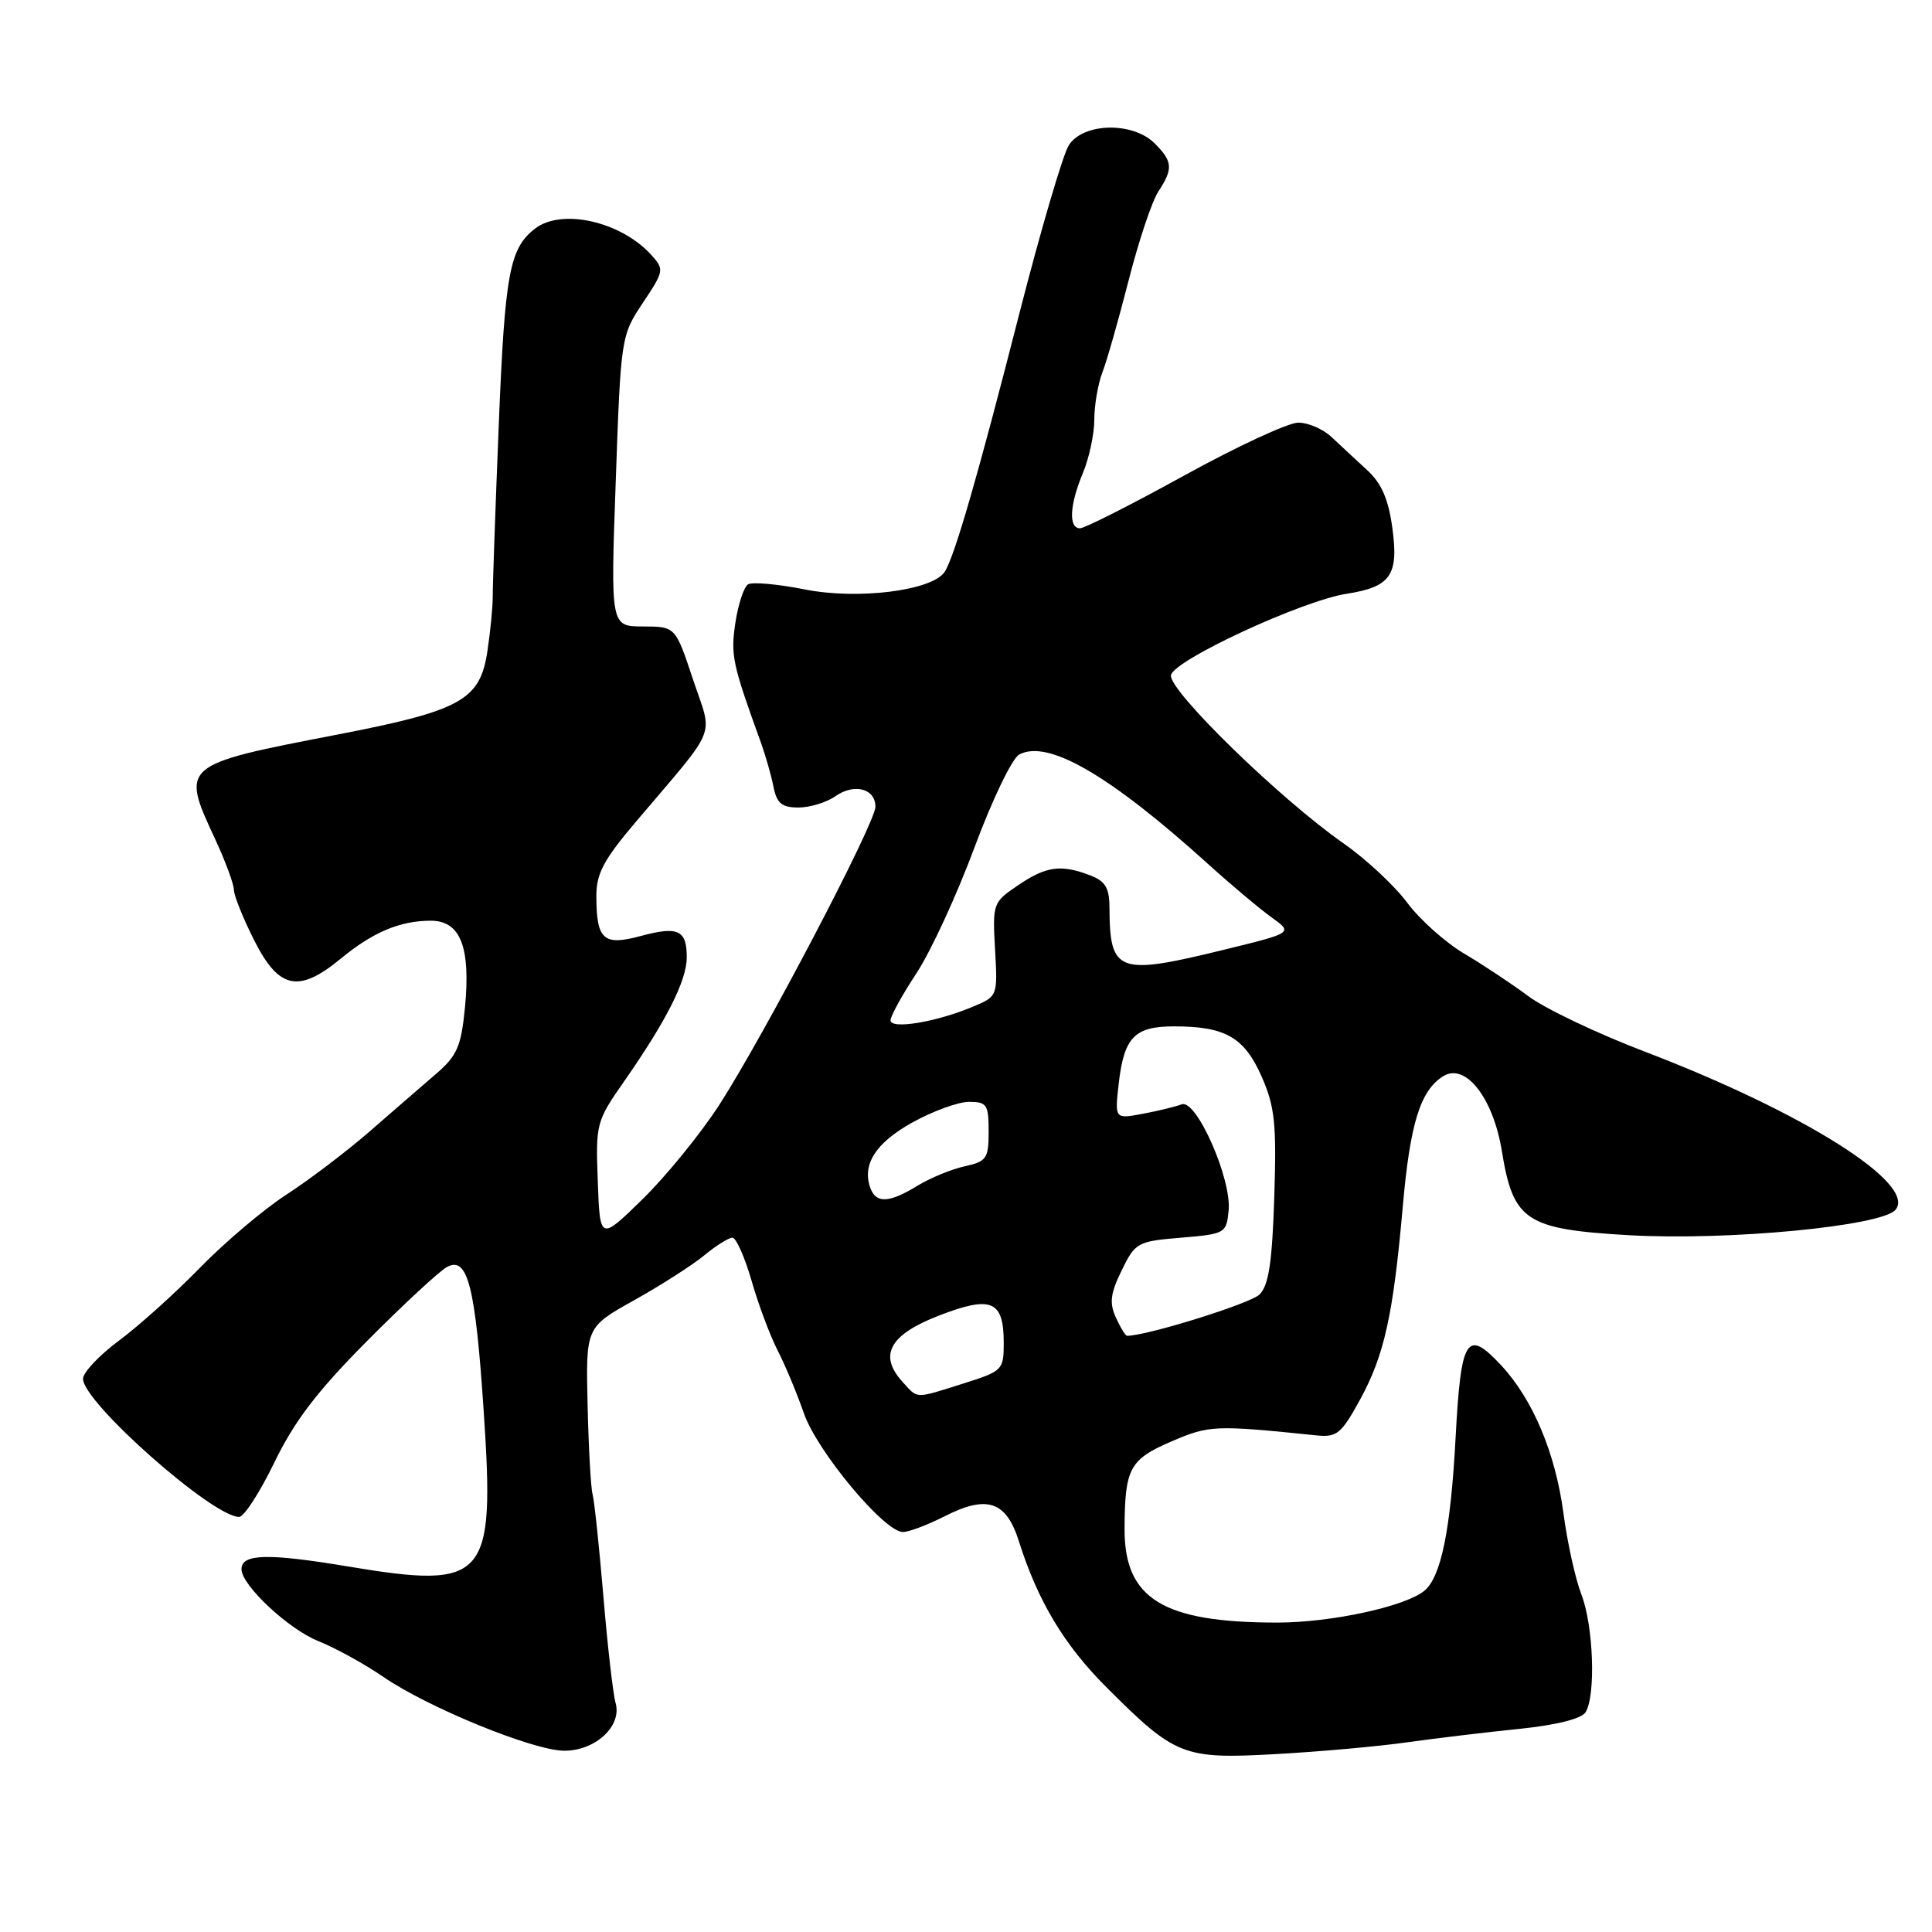 <?xml version="1.0" encoding="UTF-8" standalone="no"?>
<!DOCTYPE svg PUBLIC "-//W3C//DTD SVG 1.1//EN" "http://www.w3.org/Graphics/SVG/1.1/DTD/svg11.dtd" >
<svg xmlns="http://www.w3.org/2000/svg" xmlns:xlink="http://www.w3.org/1999/xlink" version="1.1" viewBox="0 0 256 256">
 <g >
 <path fill="currentColor"
d=" M 186.50 230.86 C 190.35 230.32 197.03 229.52 201.36 229.08 C 206.23 228.58 209.54 227.75 210.09 226.89 C 211.47 224.71 211.15 215.42 209.54 211.27 C 208.74 209.20 207.67 204.34 207.16 200.48 C 206.10 192.52 203.09 185.38 198.89 180.89 C 194.33 176.00 193.58 177.22 192.87 190.58 C 192.22 202.72 190.94 208.99 188.73 210.79 C 186.17 212.88 176.37 215.00 169.26 215.00 C 154.11 215.00 148.99 211.86 149.01 202.62 C 149.04 194.57 149.66 193.39 155.22 191.00 C 160.24 188.84 160.92 188.81 174.48 190.20 C 177.14 190.47 177.75 189.96 180.19 185.50 C 183.43 179.60 184.61 174.26 185.88 159.82 C 186.85 148.84 188.20 144.49 191.24 142.60 C 194.18 140.78 197.85 145.46 199.00 152.50 C 200.51 161.79 202.16 162.88 215.84 163.67 C 228.95 164.42 249.36 162.47 251.17 160.30 C 254.01 156.87 239.00 147.40 218.00 139.37 C 211.68 136.96 204.70 133.64 202.50 131.99 C 200.30 130.35 196.47 127.81 194.00 126.35 C 191.53 124.89 188.14 121.86 186.47 119.62 C 184.80 117.37 181.01 113.84 178.05 111.77 C 169.57 105.85 154.77 91.42 155.16 89.46 C 155.56 87.46 172.52 79.60 178.43 78.68 C 184.28 77.77 185.36 76.22 184.49 69.94 C 183.97 66.12 183.05 64.02 181.13 62.27 C 179.69 60.94 177.58 58.99 176.46 57.93 C 175.35 56.87 173.35 56.00 172.03 56.00 C 170.71 56.00 163.92 59.15 156.93 63.00 C 149.94 66.85 143.73 70.00 143.11 70.00 C 141.56 70.00 141.72 66.90 143.50 62.65 C 144.32 60.68 145.00 57.50 145.00 55.60 C 145.00 53.69 145.49 50.86 146.08 49.32 C 146.68 47.77 148.24 42.27 149.56 37.11 C 150.88 31.94 152.64 26.67 153.48 25.39 C 155.47 22.35 155.40 21.40 153.00 19.00 C 150.10 16.10 143.52 16.25 141.62 19.25 C 140.84 20.49 137.90 30.50 135.08 41.50 C 129.58 63.04 126.48 73.76 125.18 75.76 C 123.57 78.26 113.70 79.51 106.62 78.10 C 103.04 77.39 99.67 77.09 99.12 77.43 C 98.57 77.77 97.81 80.07 97.44 82.53 C 96.80 86.85 97.03 87.93 100.86 98.50 C 101.45 100.15 102.19 102.74 102.49 104.25 C 102.93 106.45 103.59 107.00 105.80 107.00 C 107.31 107.00 109.52 106.33 110.70 105.50 C 113.20 103.75 116.00 104.49 116.00 106.90 C 116.00 109.04 101.20 137.28 95.29 146.43 C 92.82 150.24 88.26 155.85 85.15 158.89 C 79.50 164.41 79.50 164.41 79.21 156.56 C 78.92 148.89 79.00 148.58 82.71 143.27 C 88.31 135.24 91.00 129.92 91.00 126.85 C 91.00 123.22 89.85 122.69 84.88 124.03 C 79.97 125.36 79.04 124.53 79.02 118.80 C 79.00 115.78 79.96 113.96 84.25 108.90 C 95.33 95.82 94.47 97.96 91.82 90.01 C 89.50 83.02 89.50 83.02 85.20 83.01 C 80.90 83.00 80.90 83.00 81.59 63.75 C 82.26 44.67 82.30 44.46 85.18 40.13 C 88.00 35.90 88.04 35.70 86.30 33.78 C 82.29 29.35 74.45 27.57 70.91 30.28 C 67.51 32.90 66.90 36.19 66.09 56.28 C 65.64 67.40 65.28 77.62 65.29 79.00 C 65.30 80.38 64.98 83.66 64.58 86.31 C 63.61 92.78 61.10 94.17 44.58 97.36 C 23.97 101.34 23.94 101.37 28.49 111.15 C 29.86 114.09 30.98 117.13 30.99 117.90 C 31.00 118.67 32.22 121.71 33.71 124.65 C 36.96 131.08 39.58 131.62 45.16 127.02 C 49.42 123.51 53.00 122.00 57.09 122.00 C 61.01 122.00 62.38 125.49 61.61 133.50 C 61.10 138.68 60.58 139.88 57.76 142.31 C 55.97 143.85 52.01 147.28 48.97 149.93 C 45.93 152.57 40.98 156.33 37.97 158.28 C 34.96 160.23 29.80 164.59 26.50 167.98 C 23.20 171.37 18.36 175.72 15.75 177.65 C 13.14 179.59 11.00 181.86 11.00 182.70 C 11.00 185.81 28.16 200.99 31.68 201.00 C 32.33 201.00 34.44 197.74 36.37 193.75 C 39.02 188.29 42.05 184.32 48.66 177.67 C 53.49 172.81 58.24 168.41 59.23 167.88 C 61.98 166.40 63.00 170.43 64.11 187.26 C 65.58 209.37 64.46 210.62 46.08 207.56 C 35.45 205.79 32.00 205.88 32.00 207.93 C 32.00 210.05 38.22 215.87 42.15 217.44 C 44.42 218.35 48.30 220.48 50.77 222.18 C 56.68 226.25 70.65 231.96 74.75 231.98 C 78.89 232.00 82.44 228.71 81.57 225.66 C 81.23 224.47 80.50 218.10 79.95 211.50 C 79.39 204.90 78.75 198.82 78.52 198.00 C 78.29 197.18 77.99 191.86 77.86 186.18 C 77.62 175.86 77.62 175.86 84.06 172.27 C 87.60 170.29 91.77 167.62 93.33 166.33 C 94.88 165.05 96.56 164.00 97.05 164.00 C 97.54 164.00 98.69 166.59 99.60 169.75 C 100.51 172.91 102.07 177.07 103.07 179.00 C 104.06 180.93 105.61 184.65 106.52 187.27 C 108.28 192.33 117.18 203.00 119.64 203.00 C 120.43 203.00 122.91 202.06 125.16 200.92 C 130.79 198.05 133.33 198.90 135.01 204.23 C 137.51 212.14 140.99 217.95 146.60 223.56 C 155.74 232.70 156.77 233.11 169.00 232.43 C 174.78 232.11 182.65 231.41 186.50 230.86 Z  M 119.57 183.08 C 116.38 179.56 117.88 176.85 124.42 174.32 C 131.38 171.63 133.00 172.32 133.00 177.94 C 133.00 181.53 132.85 181.68 127.66 183.32 C 121.12 185.38 121.67 185.39 119.57 183.08 Z  M 147.86 174.58 C 146.98 172.66 147.13 171.39 148.63 168.33 C 150.43 164.64 150.71 164.48 156.50 164.00 C 162.35 163.51 162.51 163.42 162.80 160.40 C 163.21 156.20 158.52 145.59 156.58 146.33 C 155.79 146.63 153.47 147.20 151.43 147.58 C 147.71 148.28 147.71 148.28 148.23 143.64 C 148.93 137.45 150.32 136.00 155.56 136.00 C 162.35 136.00 164.86 137.43 167.16 142.62 C 168.92 146.61 169.16 148.84 168.85 158.60 C 168.57 167.26 168.11 170.32 166.90 171.52 C 165.71 172.72 151.98 177.00 149.35 177.00 C 149.13 177.00 148.46 175.91 147.86 174.58 Z  M 115.36 157.50 C 114.16 154.37 115.99 151.47 120.86 148.75 C 123.58 147.24 126.97 146.00 128.40 146.00 C 130.76 146.00 131.00 146.36 131.00 149.92 C 131.00 153.51 130.73 153.90 127.83 154.54 C 126.09 154.92 123.28 156.08 121.58 157.11 C 117.85 159.39 116.13 159.49 115.36 157.50 Z  M 118.00 135.20 C 118.00 134.64 119.55 131.82 121.44 128.95 C 123.34 126.07 126.79 118.58 129.12 112.30 C 131.45 106.02 134.11 100.48 135.05 99.98 C 138.84 97.94 147.02 102.68 160.06 114.47 C 163.12 117.24 166.91 120.42 168.48 121.55 C 171.34 123.60 171.34 123.60 162.37 125.80 C 148.08 129.31 147.05 128.93 147.01 120.23 C 147.00 117.64 146.46 116.75 144.43 115.98 C 140.57 114.51 138.63 114.77 134.90 117.30 C 131.56 119.56 131.51 119.71 131.85 125.81 C 132.20 132.02 132.20 132.02 128.85 133.42 C 123.99 135.45 118.00 136.43 118.00 135.20 Z "/>
</g>
</svg>